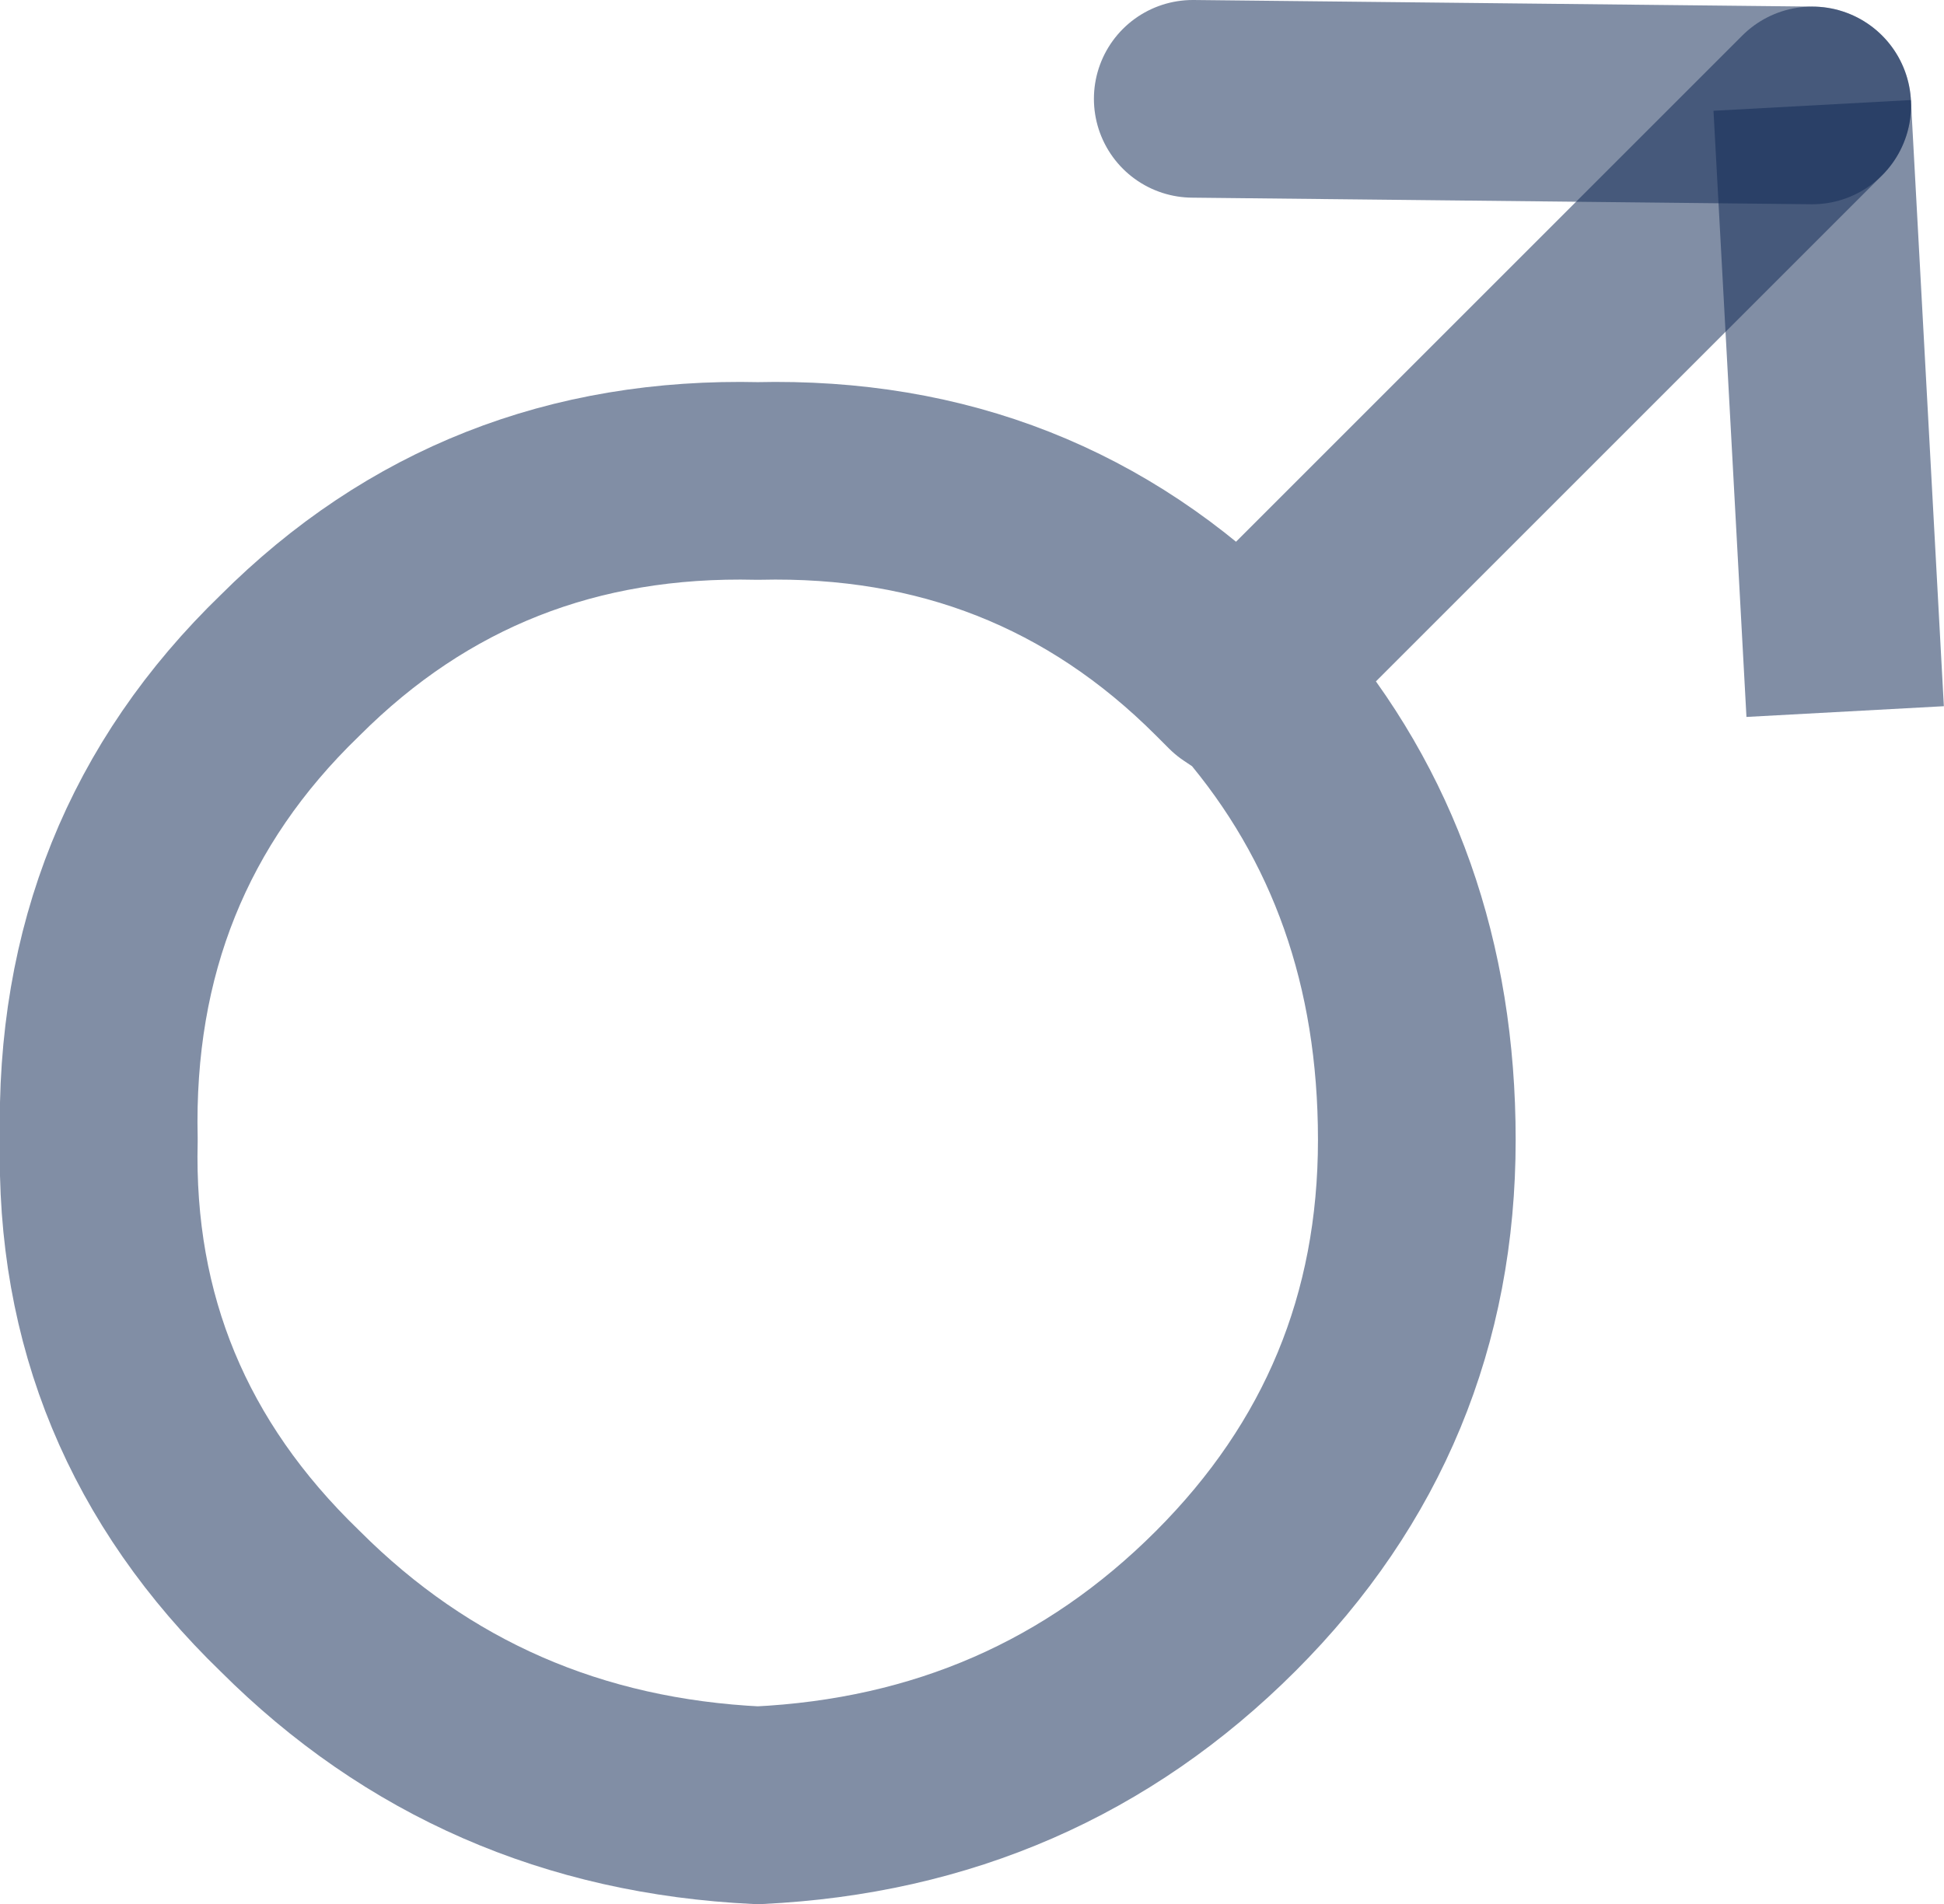 <?xml version="1.0" encoding="UTF-8" standalone="no"?>
<svg xmlns:ffdec="https://www.free-decompiler.com/flash" xmlns:xlink="http://www.w3.org/1999/xlink" ffdec:objectType="shape" height="14.45px" width="14.75px" xmlns="http://www.w3.org/2000/svg">
  <g transform="matrix(1.0, 0.0, 0.0, 1.0, 0.75, 0.75)">
    <path d="M13.0 0.05 L8.3 0.0" fill="none" stroke="#112b55" stroke-linecap="round" stroke-linejoin="bevel" stroke-opacity="0.529" stroke-width="1.5"/>
    <path d="M13.25 4.65 L13.0 0.05" fill="none" stroke="#112b55" stroke-linecap="butt" stroke-linejoin="bevel" stroke-opacity="0.529" stroke-width="1.5"/>
    <path d="M13.0 0.05 L8.65 4.4 8.8 4.5 Q10.0 5.9 10.0 7.9 10.0 9.95 8.55 11.4 7.1 12.85 5.0 12.95 2.9 12.85 1.45 11.4 -0.05 9.95 0.0 7.9 -0.05 5.75 1.45 4.3 2.9 2.85 5.0 2.9 7.1 2.85 8.55 4.3 L8.65 4.4" fill="none" stroke="#112b55" stroke-linecap="round" stroke-linejoin="bevel" stroke-opacity="0.529" stroke-width="1.5"/>
  </g>
</svg>
